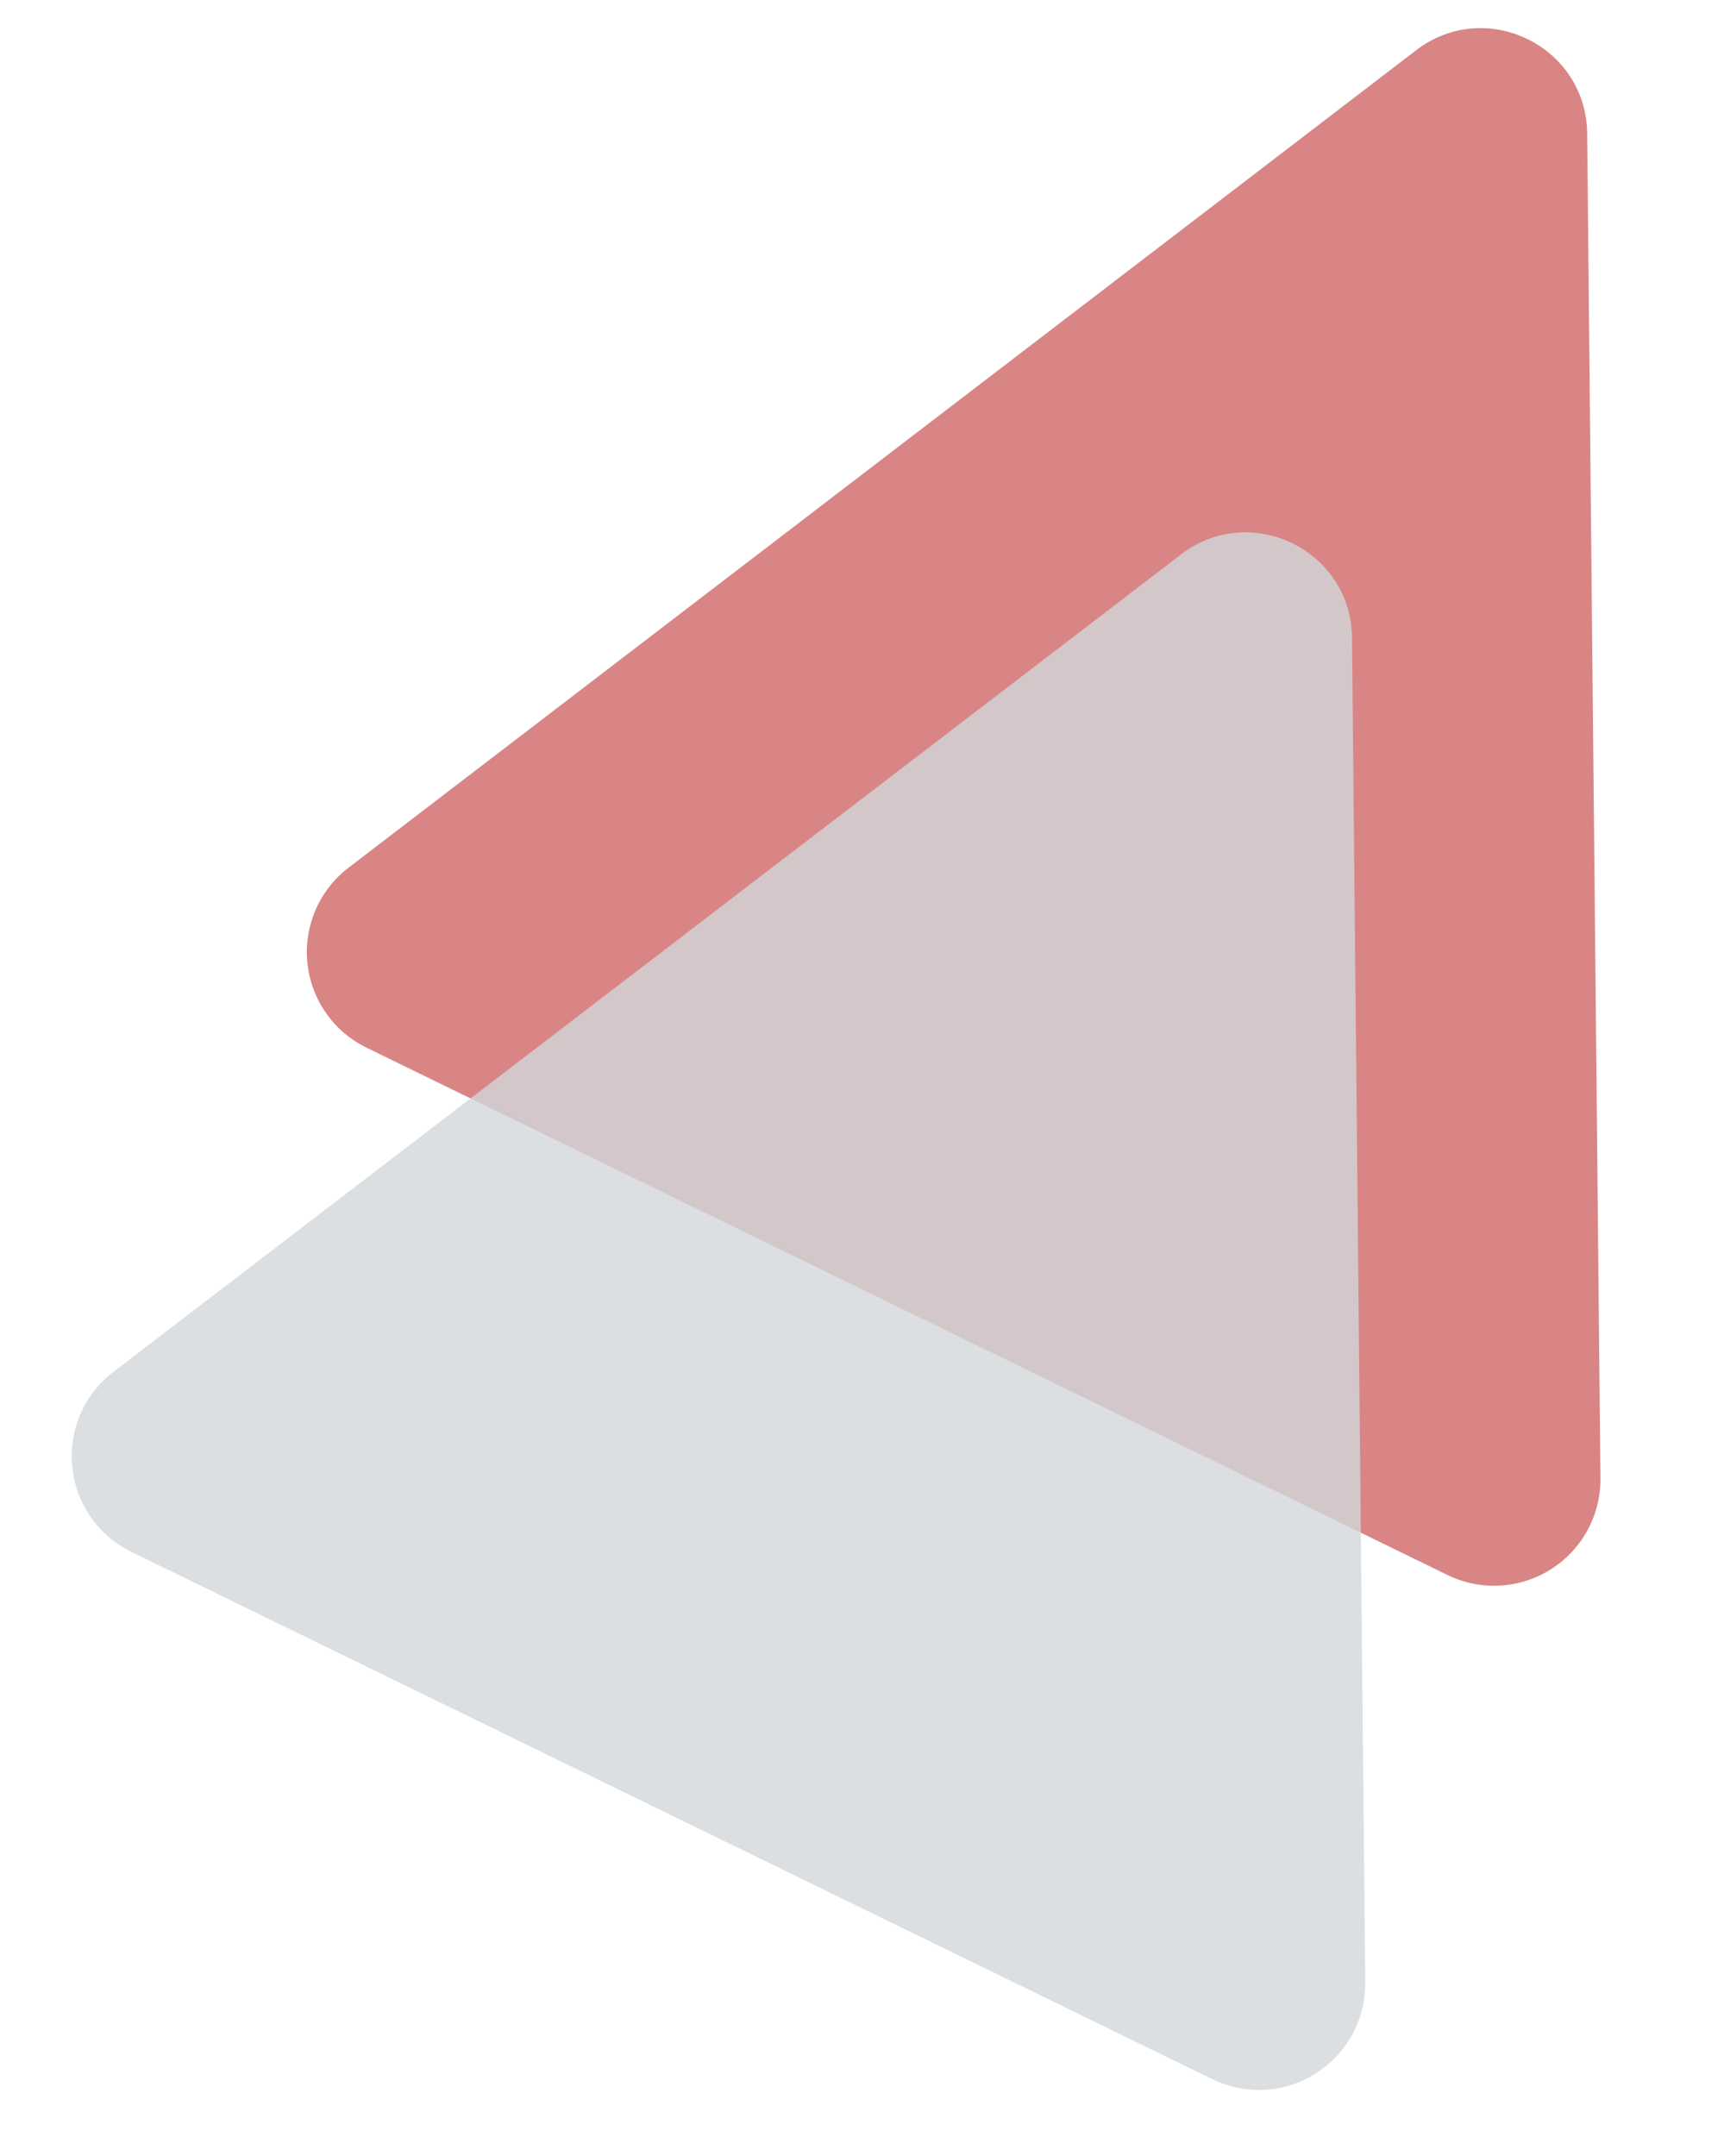 <svg xmlns="http://www.w3.org/2000/svg" xmlns:xlink="http://www.w3.org/1999/xlink" width="535" height="669" viewBox="0 0 535 669"><defs><clipPath id="a"><rect width="535" height="669" transform="translate(2693 510)" fill="#fff" stroke="#707070" stroke-width="1"/></clipPath><clipPath id="b"><rect width="714.816" height="798.282" fill="none"/></clipPath></defs><g transform="translate(-2693 -510)" clip-path="url(#a)"><g transform="translate(2685.786 380.255)" clip-path="url(#b)"><path d="M210.484,59.032c12.161-24.323,46.871-24.323,59.032,0l186.6,373.21A33,33,0,0,1,426.6,480H53.4a33,33,0,0,1-29.516-47.758Z" transform="translate(283.395 0) rotate(26)" fill="#c33e3e" opacity="0.63"/><path d="M210.484,59.032c12.161-24.323,46.871-24.323,59.032,0l186.6,373.21A33,33,0,0,1,426.6,480H53.4a33,33,0,0,1-29.516-47.758Z" transform="translate(210.418 156.443) rotate(26)" fill="#d2d7da" opacity="0.8"/></g></g></svg>